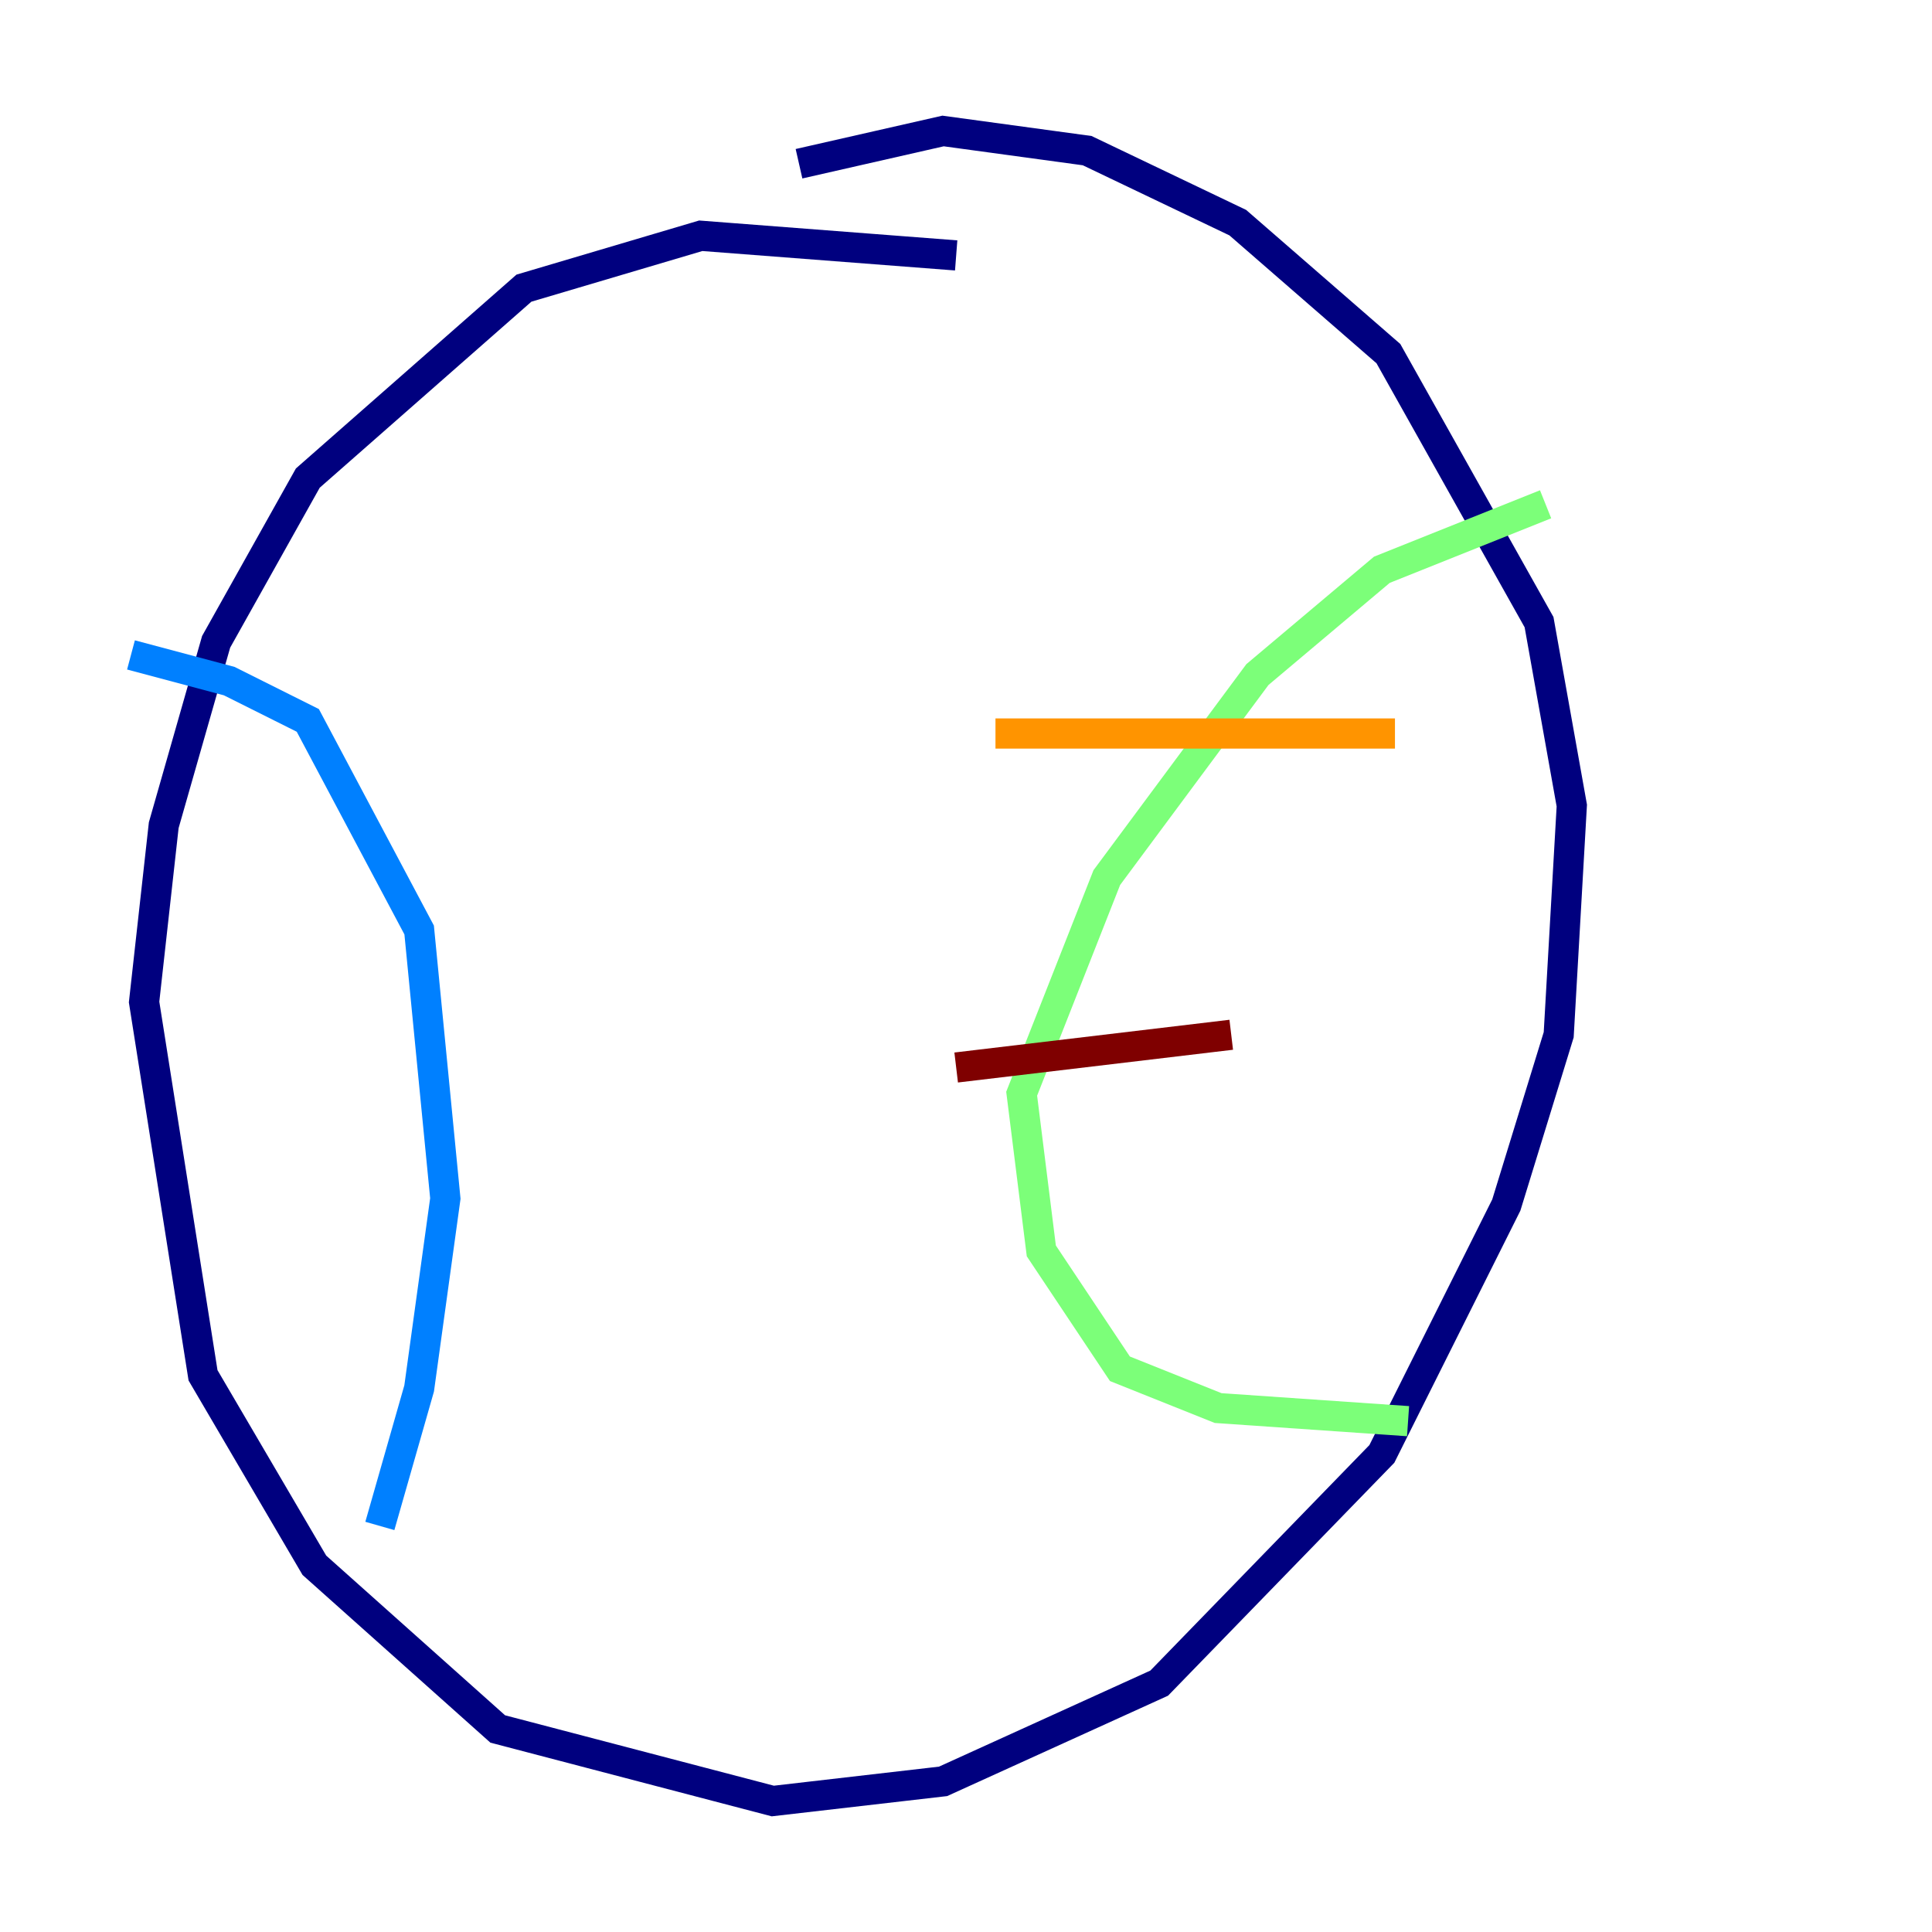<?xml version="1.0" encoding="utf-8" ?>
<svg baseProfile="tiny" height="128" version="1.2" viewBox="0,0,128,128" width="128" xmlns="http://www.w3.org/2000/svg" xmlns:ev="http://www.w3.org/2001/xml-events" xmlns:xlink="http://www.w3.org/1999/xlink"><defs /><polyline fill="none" points="63.349,16.922 46.427,15.62 34.712,19.091 20.393,31.675 14.319,42.522 10.848,54.671 9.546,66.386 13.451,91.119 20.827,103.702 32.976,114.549 51.2,119.322 62.481,118.02 76.8,111.512 91.552,96.325 99.797,79.837 103.268,68.556 104.136,53.37 101.966,41.22 91.986,23.43 82.007,14.752 72.027,9.98 62.481,8.678 52.936,10.848" stroke="#00007f" stroke-width="2" /><polyline fill="none" points="8.678,43.39 15.186,45.125 20.393,47.729 27.77,61.614 29.505,79.403 27.77,91.986 25.166,101.098" stroke="#0080ff" stroke-width="2" /><polyline fill="none" points="102.4,33.41 91.552,37.749 83.308,44.691 73.329,58.142 67.688,72.461 68.99,82.875 74.197,90.685 80.705,93.288 93.288,94.156" stroke="#7cff79" stroke-width="2" /><polyline fill="none" points="65.953,48.597 92.42,48.597" stroke="#ff9400" stroke-width="2" /><polyline fill="none" points="63.349,70.725 81.573,68.556" stroke="#7f0000" stroke-width="2" /></svg>